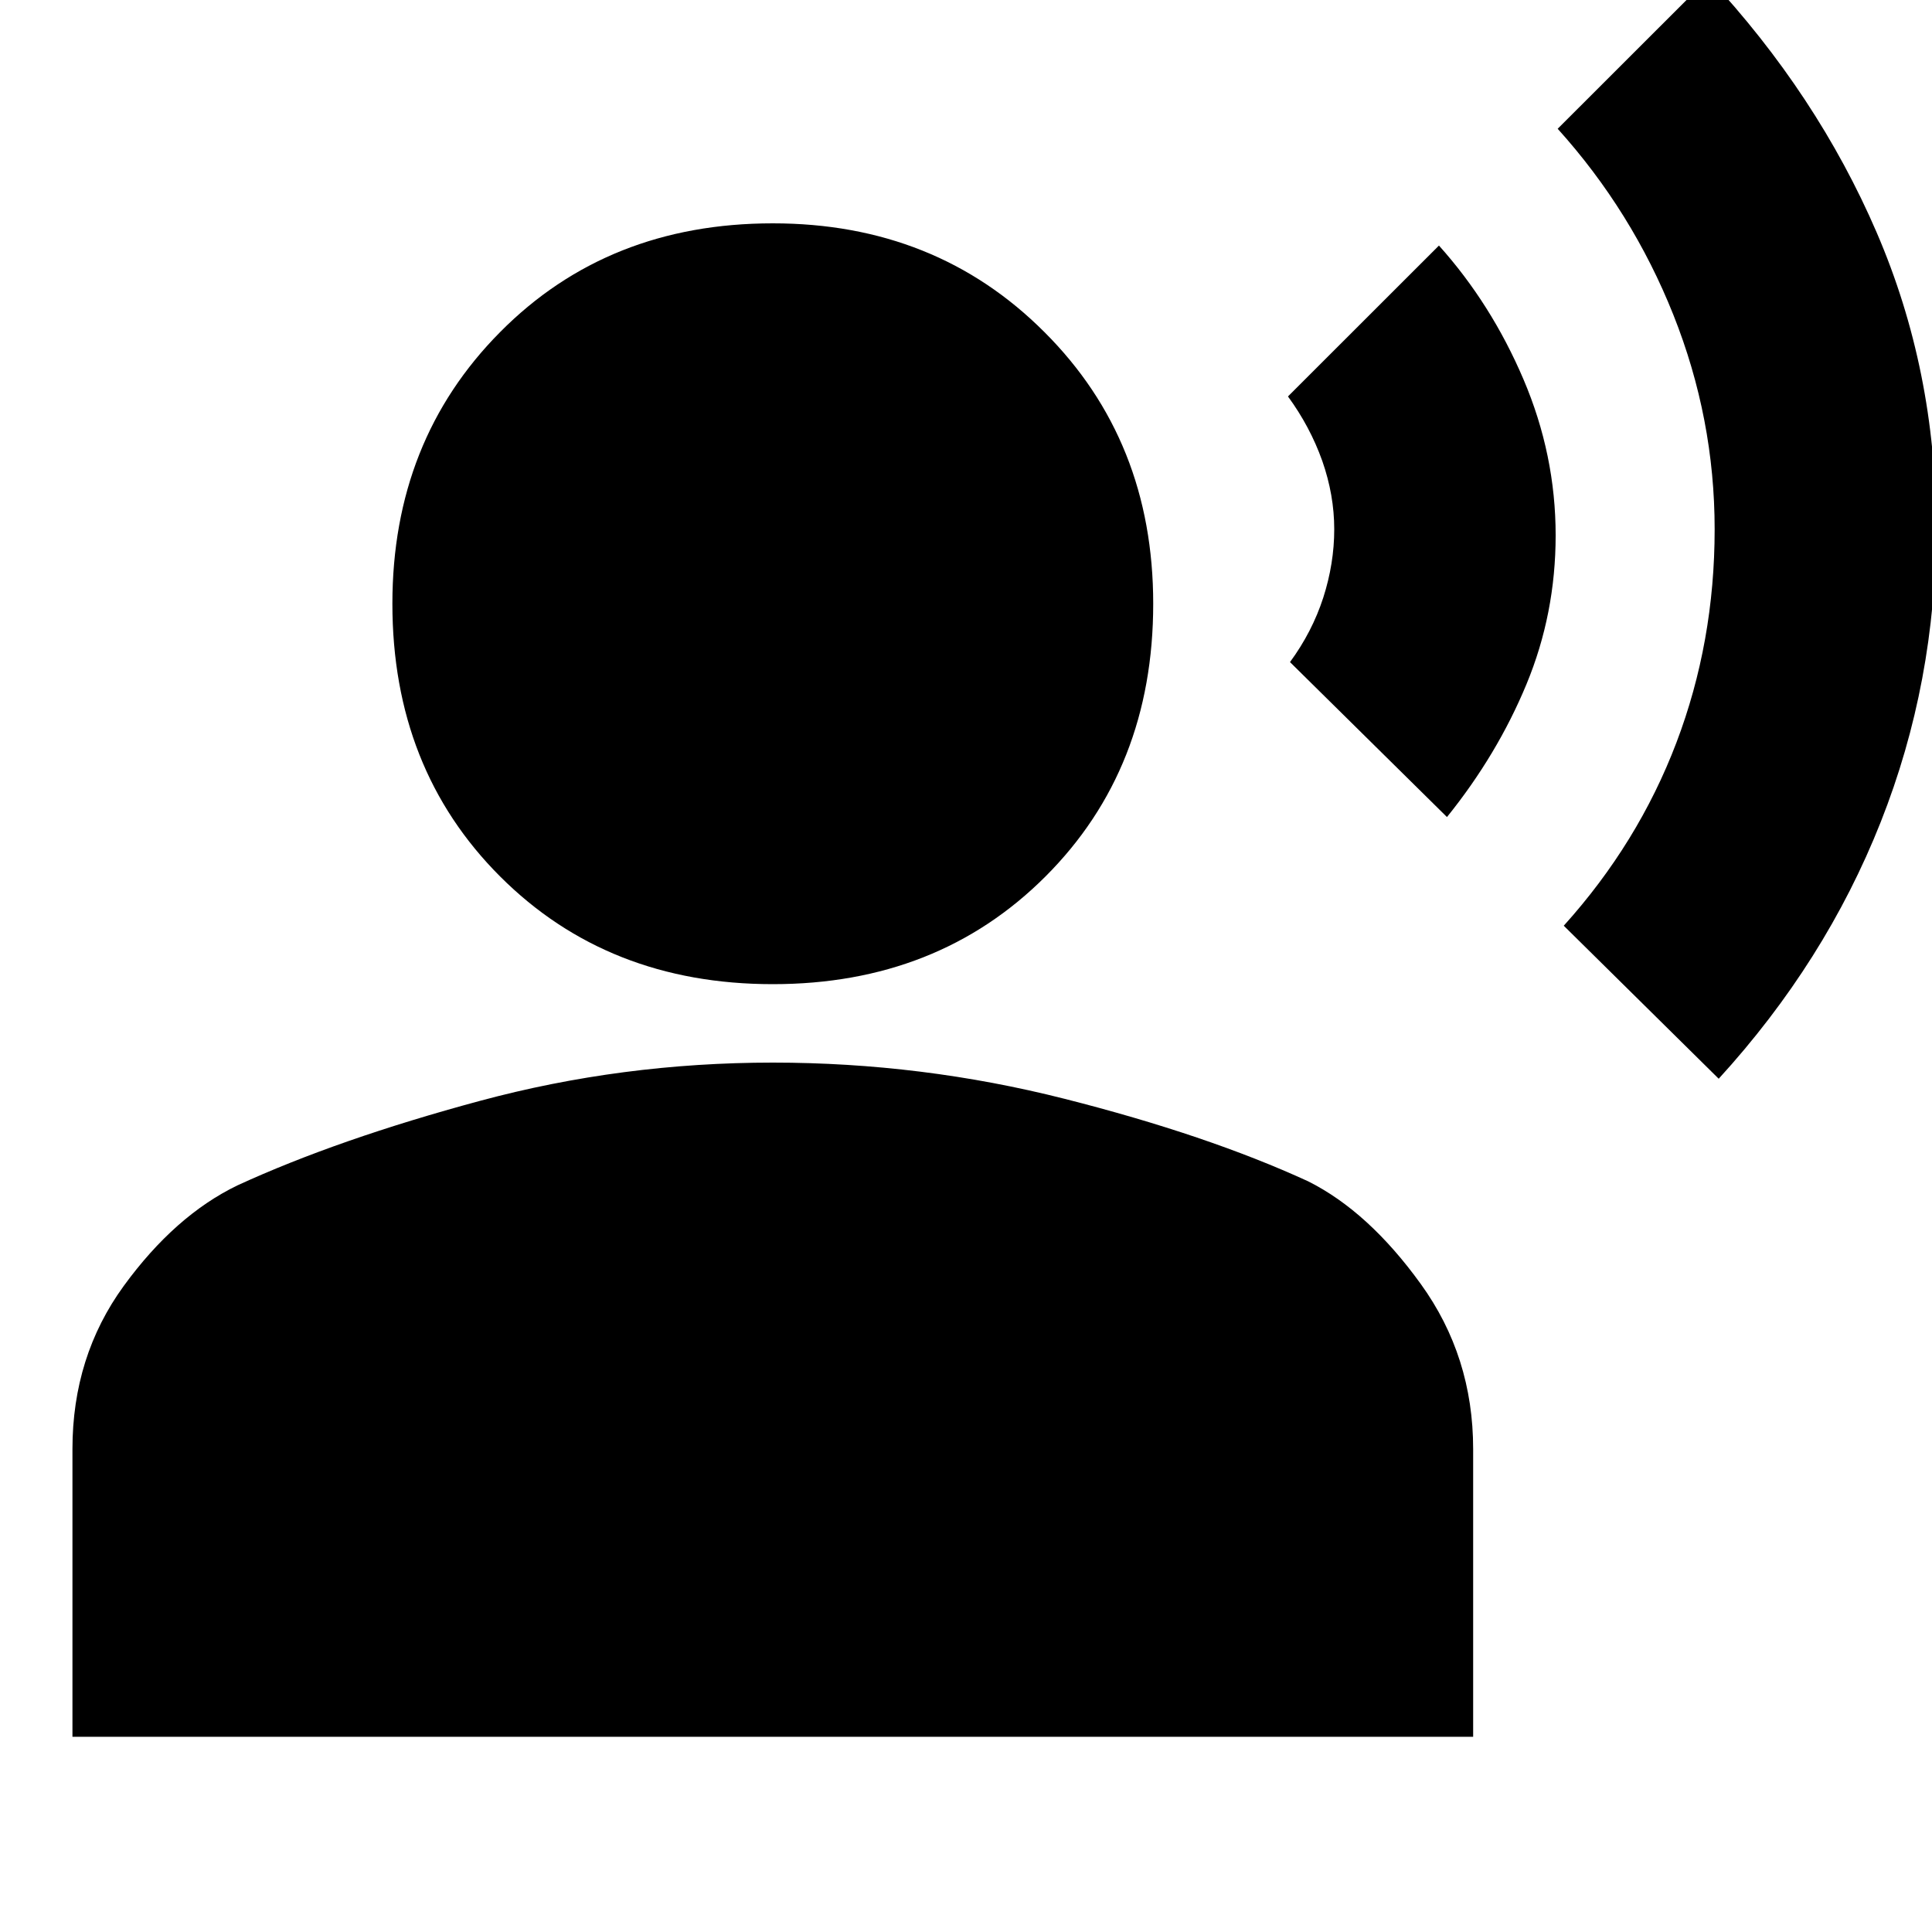 <svg xmlns="http://www.w3.org/2000/svg" height="20" width="20"><path d="M17.792 11.167 16.188 9.583Q16.958 8.729 17.354 7.688Q17.75 6.646 17.75 5.479Q17.75 4.333 17.323 3.26Q16.896 2.188 16.125 1.333L17.688 -0.229Q18.812 0.979 19.427 2.406Q20.042 3.833 20.042 5.458Q20.042 7.062 19.469 8.51Q18.896 9.958 17.792 11.167ZM14.979 8.458 13.354 6.854Q13.583 6.542 13.698 6.188Q13.812 5.833 13.812 5.479Q13.812 5.125 13.688 4.771Q13.562 4.417 13.333 4.104L14.896 2.542Q15.438 3.146 15.771 3.927Q16.104 4.708 16.104 5.542Q16.104 6.354 15.802 7.083Q15.5 7.812 14.979 8.458ZM8 10.188Q6.292 10.188 5.177 9.073Q4.062 7.958 4.062 6.25Q4.062 4.562 5.177 3.438Q6.292 2.312 8 2.312Q9.688 2.312 10.812 3.438Q11.938 4.562 11.938 6.25Q11.938 7.958 10.823 9.073Q9.708 10.188 8 10.188ZM0.75 17.979V15Q0.75 14.042 1.281 13.312Q1.812 12.583 2.458 12.271Q3.5 11.792 4.969 11.396Q6.438 11 8 11Q9.542 11 11.021 11.375Q12.5 11.75 13.542 12.229Q14.167 12.542 14.708 13.292Q15.25 14.042 15.25 15V17.979Z"/></svg>
